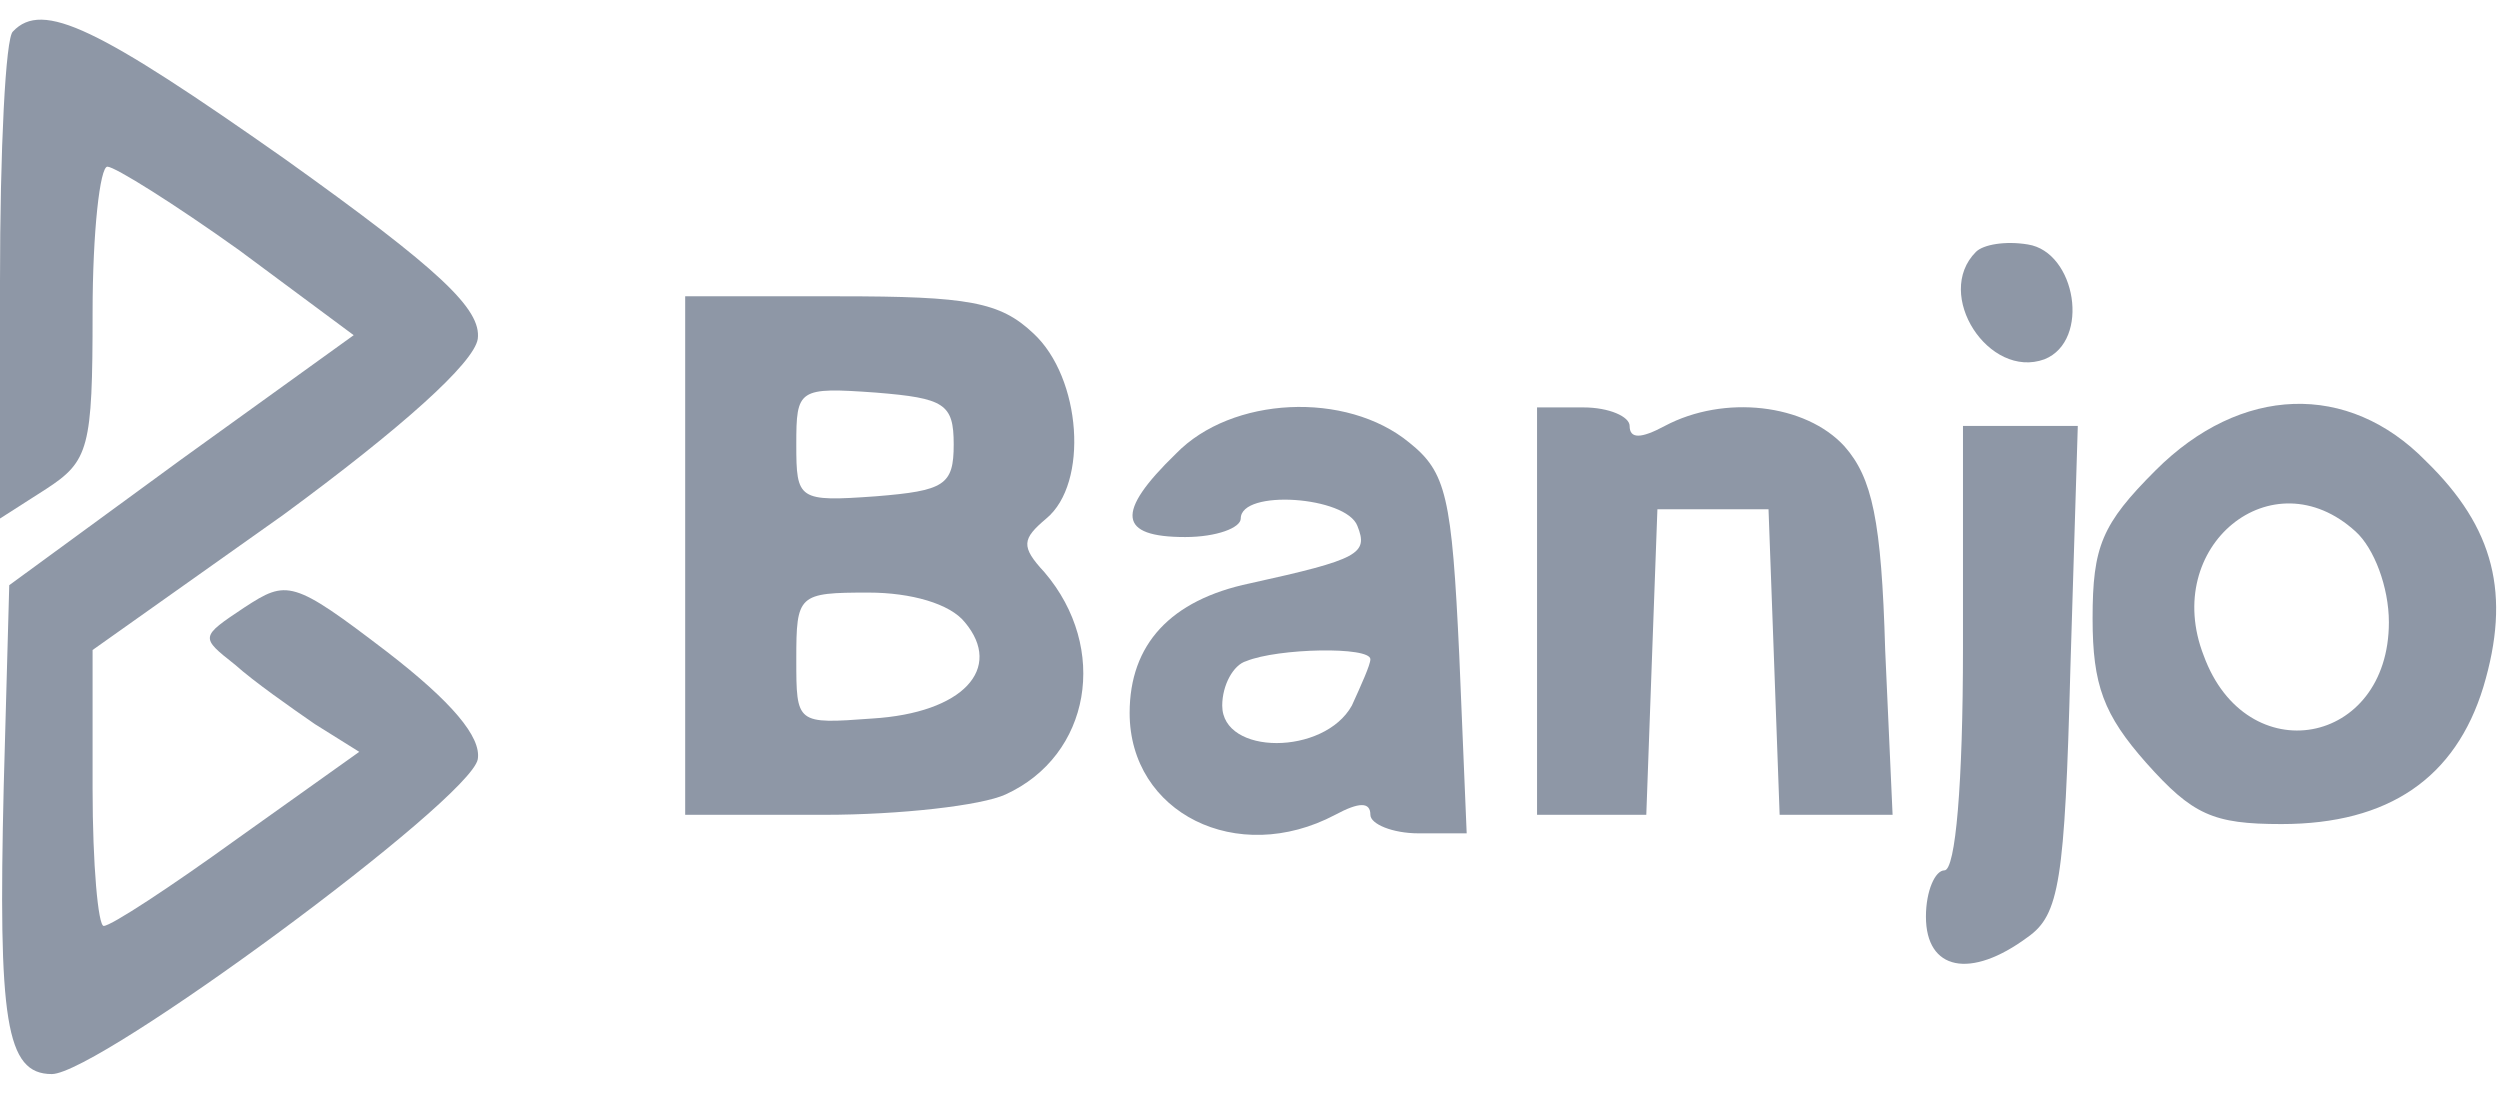<svg width="110" height="49" viewBox="0 0 110 49" fill="none" xmlns="http://www.w3.org/2000/svg">
<g clip-path="url(#clip0_236_824)">
<path d="M0.57 1.385C0.244 1.63 0 6.6 0 12.385V22.815L2.037 21.511C3.911 20.289 4.074 19.718 4.074 13.77C4.074 10.185 4.4 7.333 4.726 7.333C5.052 7.333 7.659 8.963 10.511 11L15.563 14.748L7.985 20.207L0.407 25.748L0.163 34.63C-0.081 44.896 0.244 47.259 2.281 47.259C4.319 47.259 20.696 35.2 21.022 33.407C21.185 32.43 19.881 30.881 17.03 28.681C12.874 25.504 12.63 25.504 10.756 26.726C8.8 28.03 8.8 28.03 10.348 29.252C11.163 29.985 12.793 31.126 13.852 31.859L15.807 33.081L10.43 36.911C7.496 39.03 4.889 40.741 4.563 40.741C4.319 40.741 4.074 38.052 4.074 34.711V28.6L12.467 22.652C17.681 18.822 20.859 15.97 21.022 14.911C21.185 13.607 19.393 11.896 12.548 7.007C4.319 1.222 1.874 1.90735e-05 0.57 1.385Z" fill="#8E97A6"/>
<path d="M86.942 11.082C85.068 12.956 87.512 16.704 89.957 15.808C91.993 14.993 91.342 11.082 89.223 10.756C88.245 10.593 87.268 10.756 86.942 11.082Z" fill="#8E97A6"/>
<path d="M30.148 24.445V35.852H36.26C39.6 35.852 43.185 35.445 44.245 34.956C47.993 33.245 48.808 28.519 45.956 25.178C44.897 24.037 44.978 23.711 46.037 22.815C47.911 21.267 47.586 16.622 45.467 14.667C44 13.282 42.615 13.037 36.911 13.037H30.148V24.445ZM41.963 19.556C41.963 21.348 41.556 21.593 38.541 21.837C35.119 22.082 35.037 22 35.037 19.556C35.037 17.111 35.119 17.03 38.541 17.274C41.556 17.519 41.963 17.763 41.963 19.556ZM42.452 27.378C44.163 29.415 42.371 31.371 38.378 31.615C35.037 31.86 35.037 31.86 35.037 29.008C35.037 26.156 35.119 26.074 38.215 26.074C40.089 26.074 41.8 26.563 42.452 27.378Z" fill="#8E97A6"/>
<path d="M51.741 19.963C49.052 22.57 49.215 23.63 52.148 23.63C53.534 23.63 54.593 23.222 54.593 22.815C54.593 21.511 59.237 21.837 59.726 23.141C60.215 24.363 59.808 24.608 55 25.667C51.497 26.4 49.704 28.356 49.704 31.37C49.704 35.77 54.43 38.133 58.748 35.852C59.808 35.282 60.297 35.282 60.297 35.852C60.297 36.259 61.275 36.667 62.415 36.667H64.534L64.208 28.845C63.882 21.837 63.637 20.778 62.008 19.474C59.237 17.193 54.186 17.437 51.741 19.963ZM60.297 29.008C60.297 29.252 59.889 30.148 59.482 31.045C58.26 33.245 53.778 33.245 53.778 31.045C53.778 30.148 54.267 29.252 54.837 29.089C56.223 28.519 60.297 28.437 60.297 29.008Z" fill="#8E97A6"/>
<path d="M67.63 26.889V35.852H70.074H72.437L72.682 29.089L72.926 22.408H75.371H77.815L78.059 29.089L78.304 35.852H80.748H83.274L82.948 28.6C82.785 22.896 82.378 21.022 81.156 19.637C79.445 17.763 75.859 17.356 73.252 18.741C72.193 19.311 71.704 19.311 71.704 18.741C71.704 18.334 70.808 17.926 69.667 17.926H67.63V26.889Z" fill="#8E97A6"/>
<path d="M94.845 20.696C92.482 23.059 92.074 24.037 92.074 27.215C92.074 30.148 92.563 31.452 94.437 33.57C96.474 35.852 97.371 36.259 100.385 36.259C105.111 36.259 108.045 34.222 109.267 30.23C110.489 26.156 109.756 23.222 106.741 20.289C103.319 16.785 98.593 16.948 94.845 20.696ZM103.645 23.385C104.459 24.119 105.111 25.83 105.111 27.378C105.111 32.837 98.837 33.978 96.963 28.845C95.089 24.037 99.978 20.044 103.645 23.385Z" fill="#8E97A6"/>
<path d="M86.371 28.518C86.371 34.467 86.045 38.296 85.556 38.296C85.149 38.296 84.741 39.193 84.741 40.333C84.741 42.696 86.697 43.104 89.223 41.23C90.608 40.252 90.852 38.785 91.097 29.415L91.423 18.741H88.897H86.371V28.518Z" fill="#8E97A6"/>
</g>
<defs>
<clipPath id="clip0_236_824">
<rect width="110" height="48.074" fill="white"/>
</clipPath>
</defs>
</svg>
